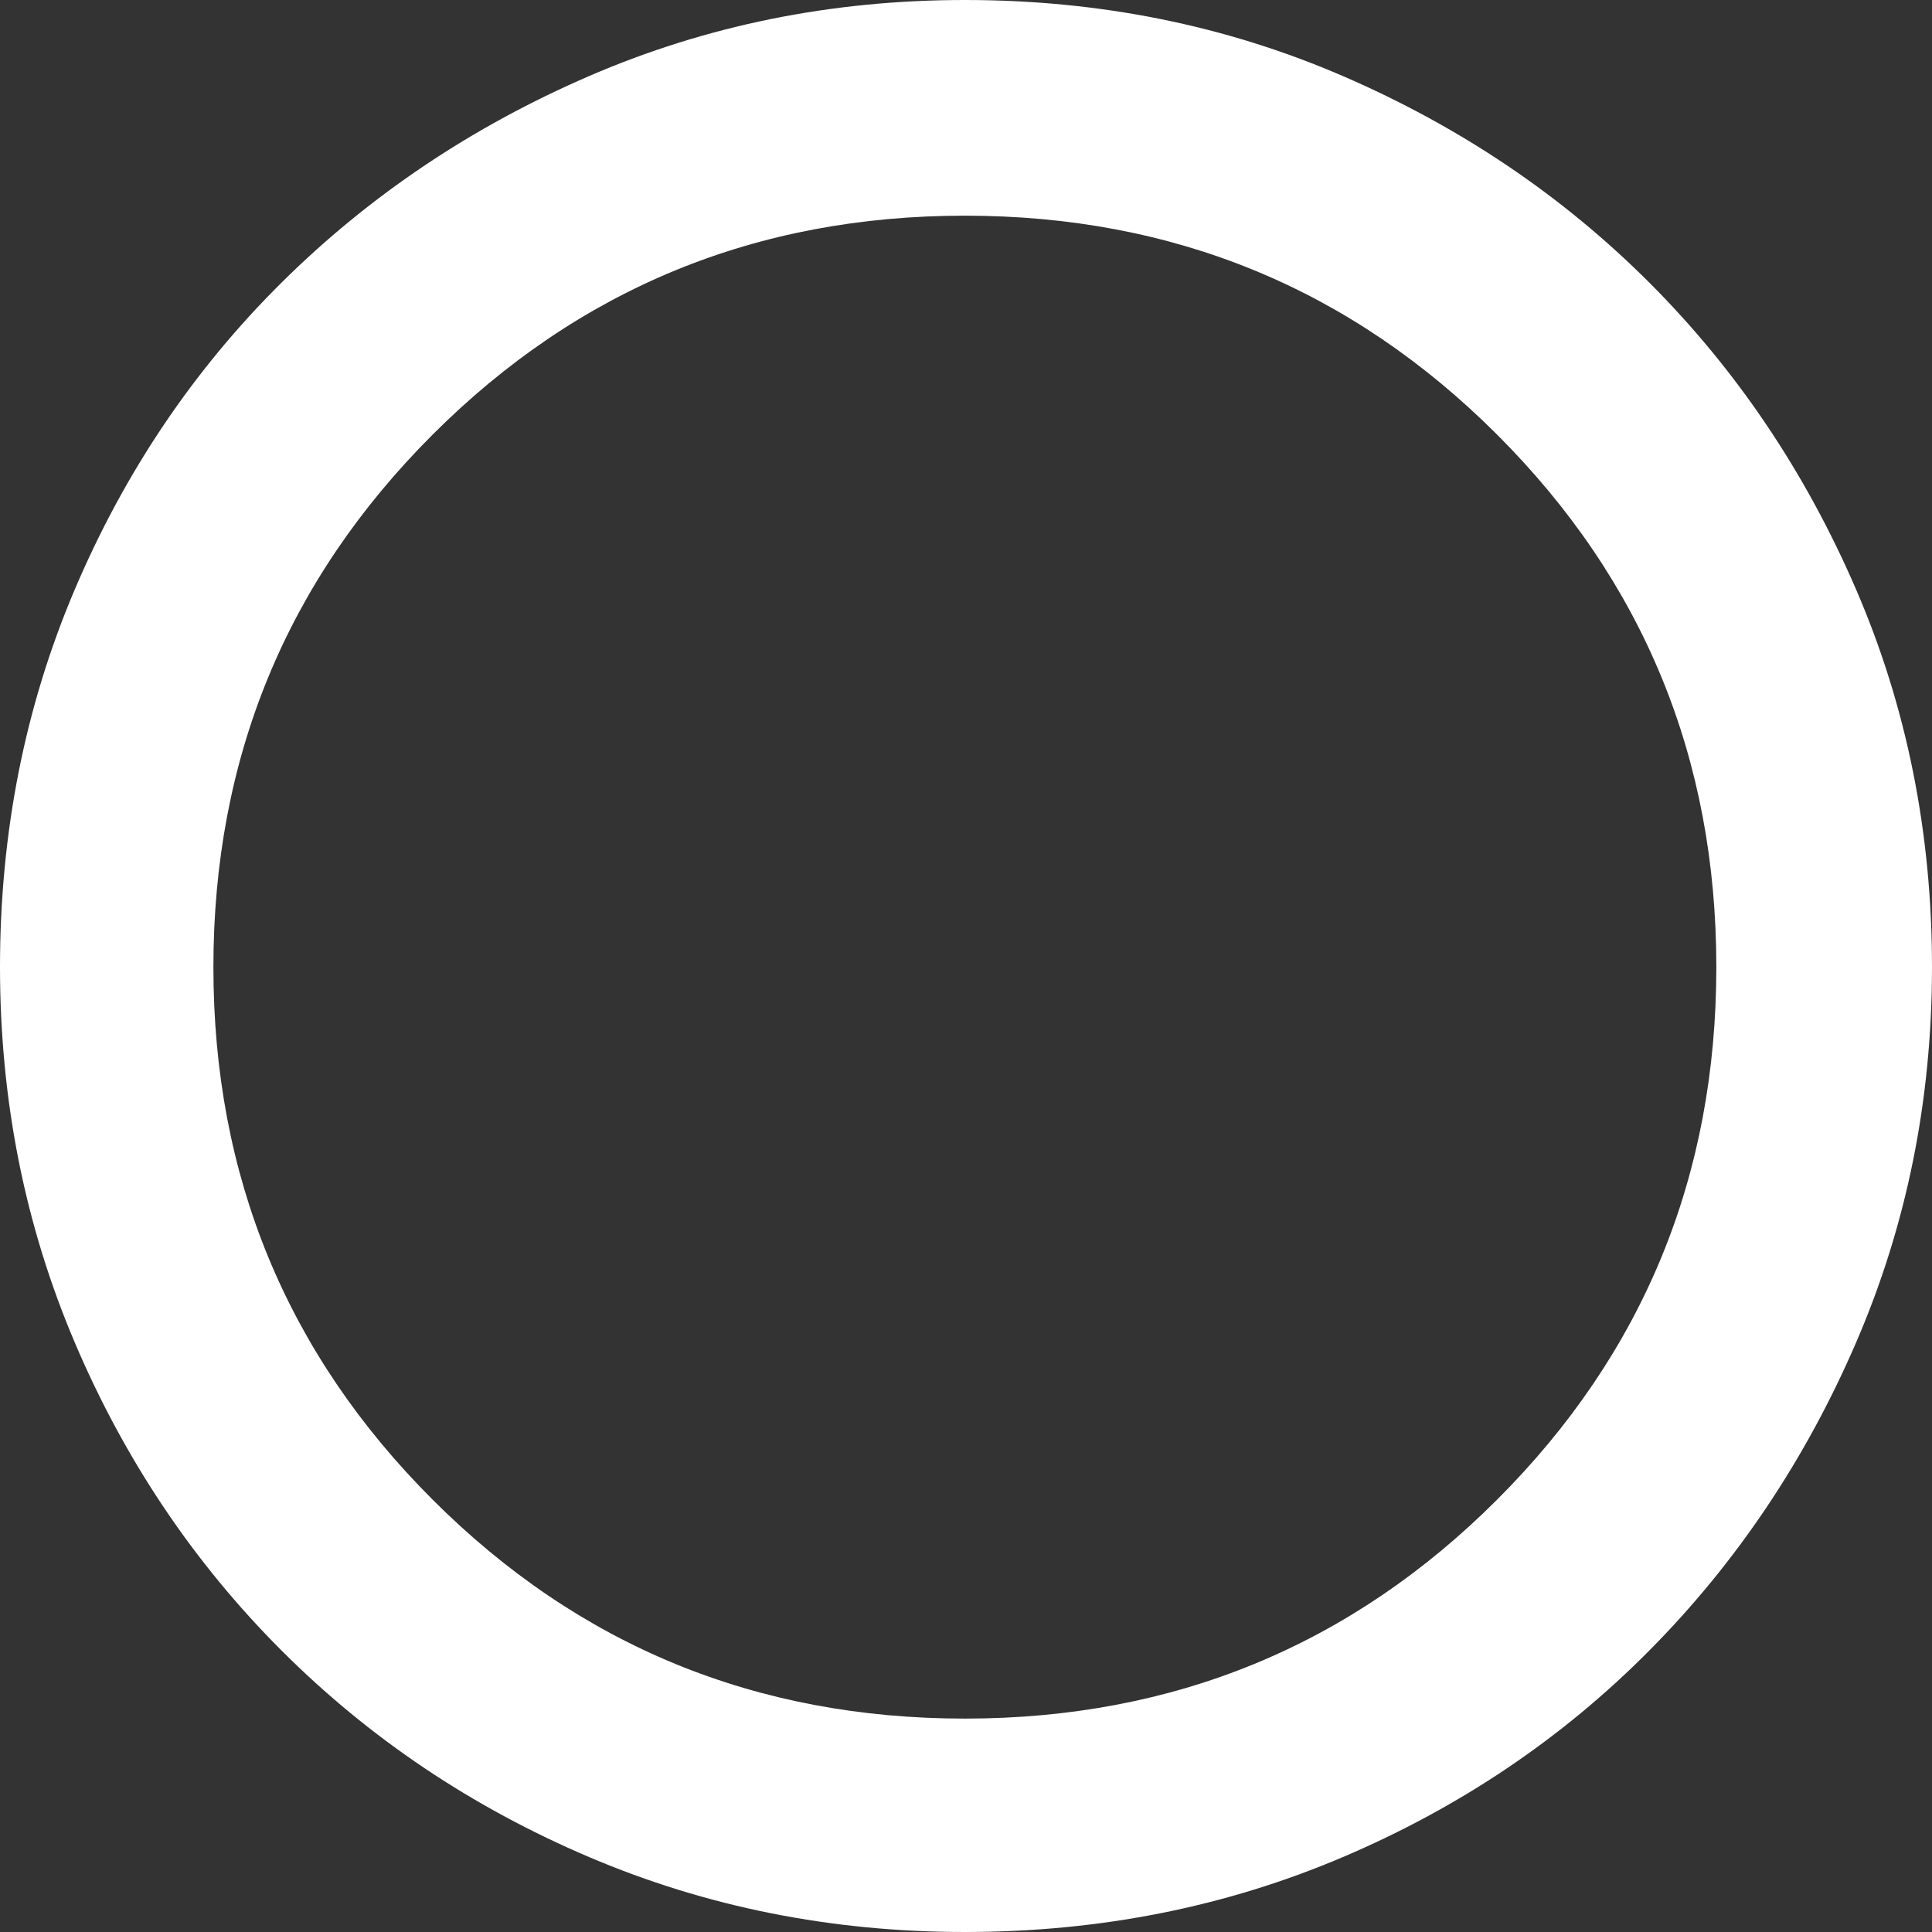<?xml version="1.0" encoding="UTF-8" standalone="no"?>
<svg
   height="42.55"
   width="42.55"
   version="1.1"
   id="svg4"
   sodipodi:docname="circle.svg"
   xmlns:inkscape="http://www.inkscape.org/namespaces/inkscape"
   xmlns:sodipodi="http://sodipodi.sourceforge.net/DTD/sodipodi-0.dtd"
   xmlns="http://www.w3.org/2000/svg"
   xmlns:svg="http://www.w3.org/2000/svg">
  <rect width="100%" height="100%" fill="#333333" stroke="none"/>
  <defs
     id="defs8" />
  <sodipodi:namedview
     id="namedview6"
     pagecolor="#ffffff"
     bordercolor="#cccccc"
     borderopacity="1"
     inkscape:showpageshadow="0"
     inkscape:pageopacity="1"
     inkscape:pagecheckerboard="0"
     inkscape:deskcolor="#d1d1d1"
     showgrid="false" />
  <path
     d="m 21.25,42.55 q -4.4,0 -8.275,-1.65 Q 9.1,39.25 6.2,36.35 3.3,33.45 1.65,29.575 0,25.7 0,21.3 0,16.85 1.65,12.975 3.3,9.1 6.2,6.225 9.1,3.35 12.975,1.675 16.85,-4.7683716e-8 21.25,-4.7683716e-8 q 4.45,0 8.325,1.675 3.875,1.675 6.75,4.55 2.875,2.875 4.55,6.75 1.675,3.875 1.675,8.325 0,4.4 -1.675,8.275 -1.675,3.875 -4.55,6.775 -2.875,2.9 -6.75,4.55 -3.875,1.65 -8.325,1.65 z m 0,-4.7 q 6.9,0 11.725,-4.825 Q 37.8,28.2 37.8,21.3 37.8,14.4 32.975,9.575 28.15,4.75 21.25,4.75 14.35,4.75 9.525,9.575 4.7,14.4 4.7,21.3 q 0,6.9 4.825,11.725 4.825,4.825 11.725,4.825 z m 0,-16.55 z"
     id="path2"
     style="fill:#ffffff"
     inkscape:export-filename="circle.png"
     inkscape:export-xdpi="96"
     inkscape:export-ydpi="96" />
</svg>
